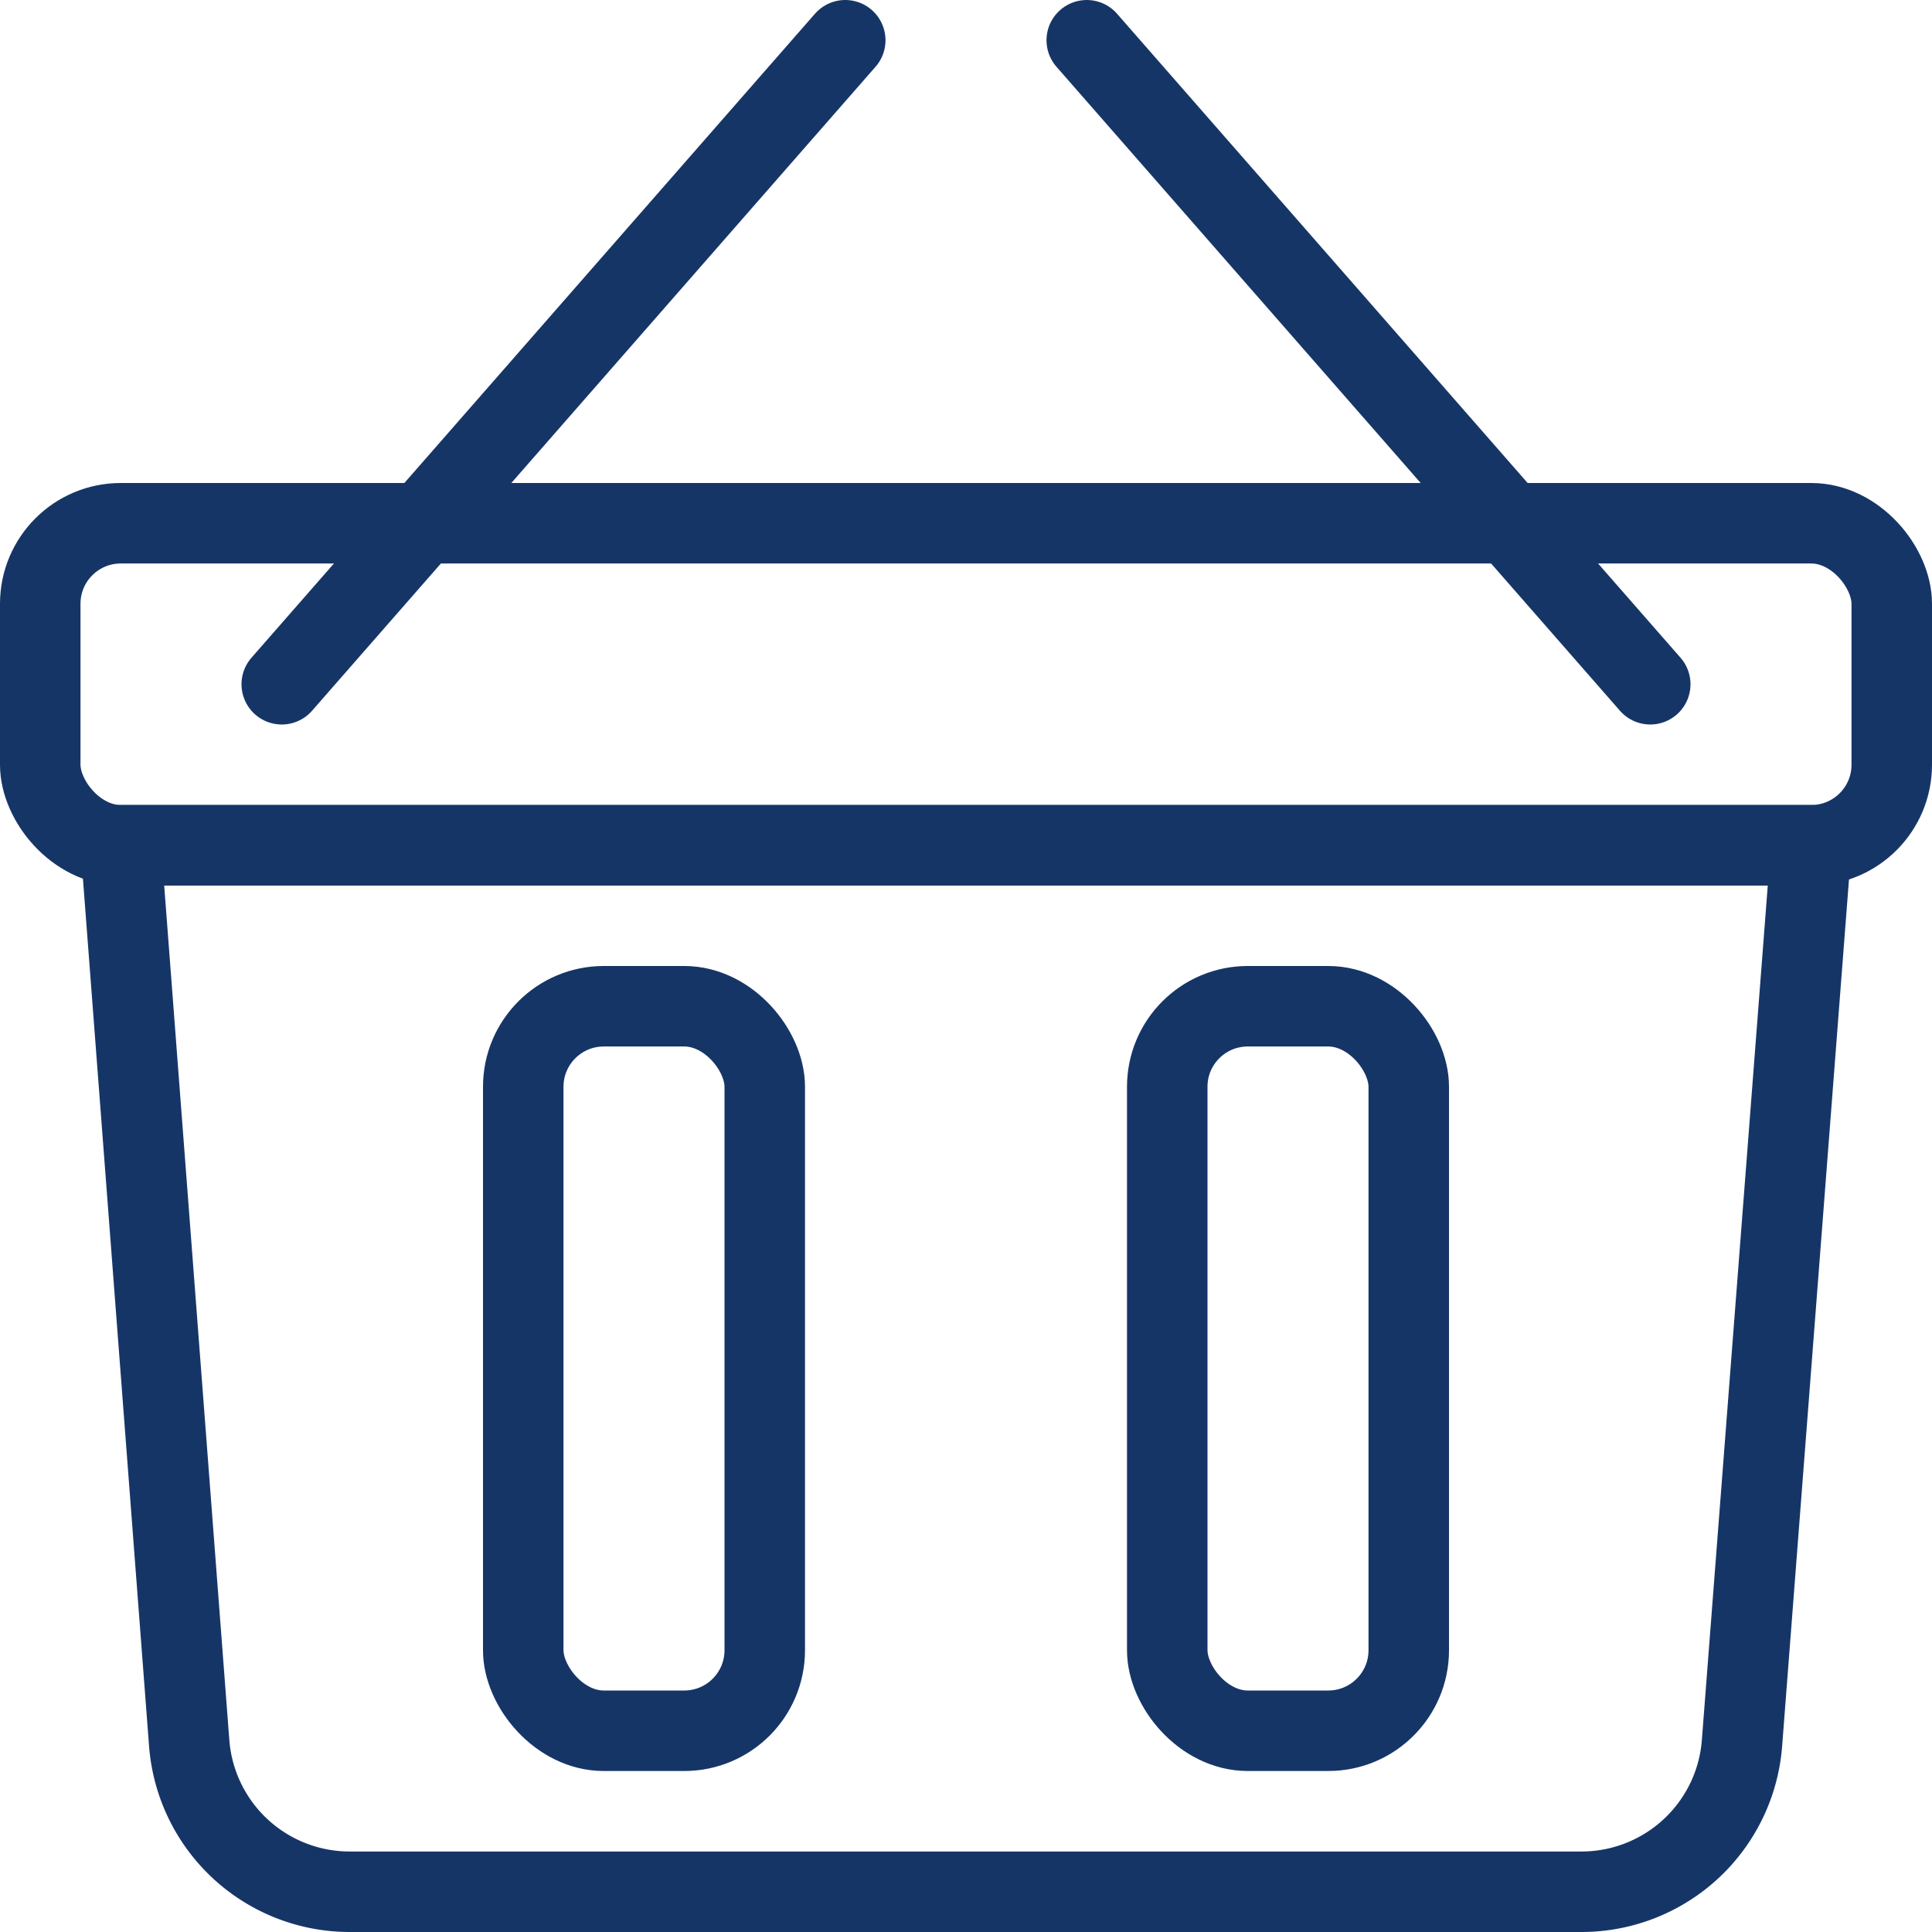 <svg xmlns="http://www.w3.org/2000/svg" viewBox="0 0 24 24"><title>basket</title><rect x="0.5" y="6.5" width="23" height="4" rx="1" fill="none" stroke="#163567" stroke-linecap="round" stroke-linejoin="round"/><path d="M19.65,23.5H4.35a2,2,0,0,1-2-1.85L1.5,10.5h21l-.86,11.15A2,2,0,0,1,19.65,23.5Z" fill="none" stroke="#163567" stroke-linecap="round" stroke-linejoin="round"/><line x1="13.5" y1="0.5" x2="20.5" y2="8.5" fill="none" stroke="#163567" stroke-linecap="round" stroke-linejoin="round"/><line x1="10.5" y1="0.5" x2="3.5" y2="8.5" fill="none" stroke="#163567" stroke-linecap="round" stroke-linejoin="round"/><rect x="6.5" y="12.5" width="3" height="9" rx="1" fill="none" stroke="#163567" stroke-linecap="round" stroke-linejoin="round"/><rect x="14.5" y="12.5" width="3" height="9" rx="1" fill="none" stroke="#163567" stroke-linecap="round" stroke-linejoin="round"/></svg>